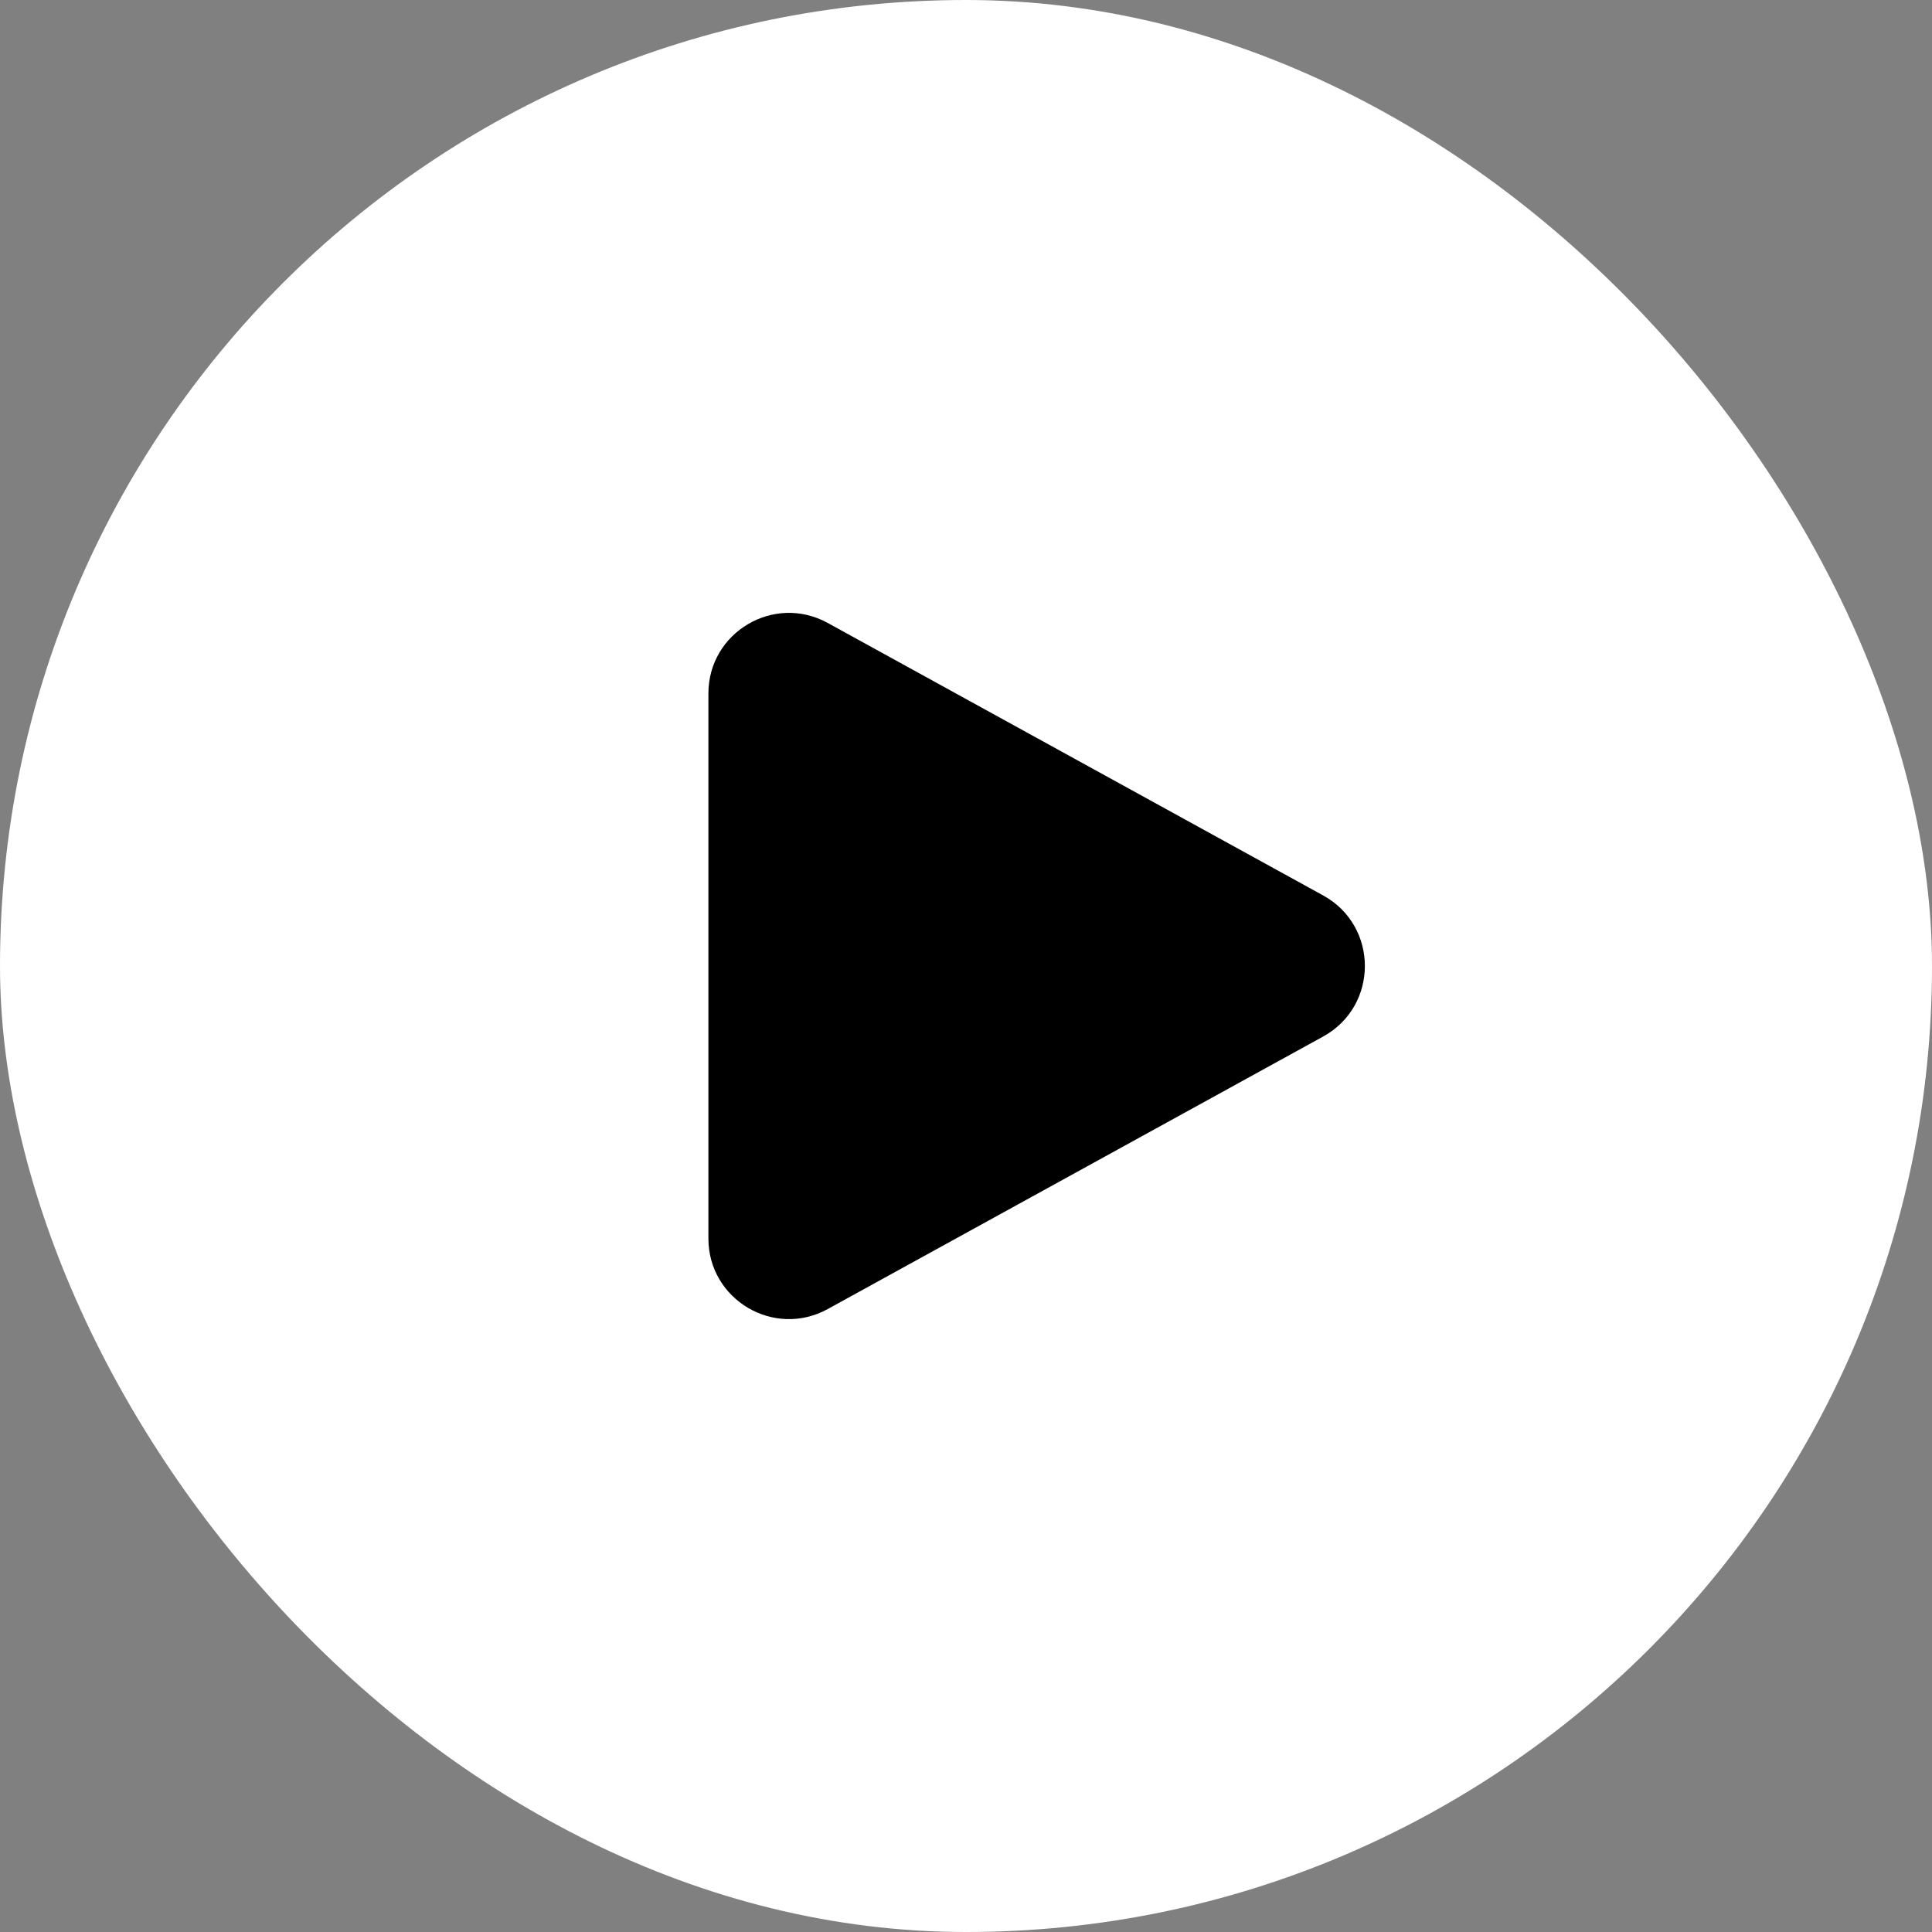 <svg width="60" height="60" viewBox="0 0 60 60" fill="none" xmlns="http://www.w3.org/2000/svg">
<rect x="0" y="0" width="60" height="60" fill="#808080" stroke="none"/>
<rect width="60" height="60" rx="30" fill="white"/>
<path fill-rule="evenodd" clip-rule="evenodd" d="M22 21.537C22 19.635 24.039 18.43 25.705 19.346L41.092 27.809C42.819 28.759 42.819 31.241 41.092 32.19L25.705 40.654C24.039 41.57 22 40.364 22 38.463V21.537Z" fill="black"/>
</svg>
